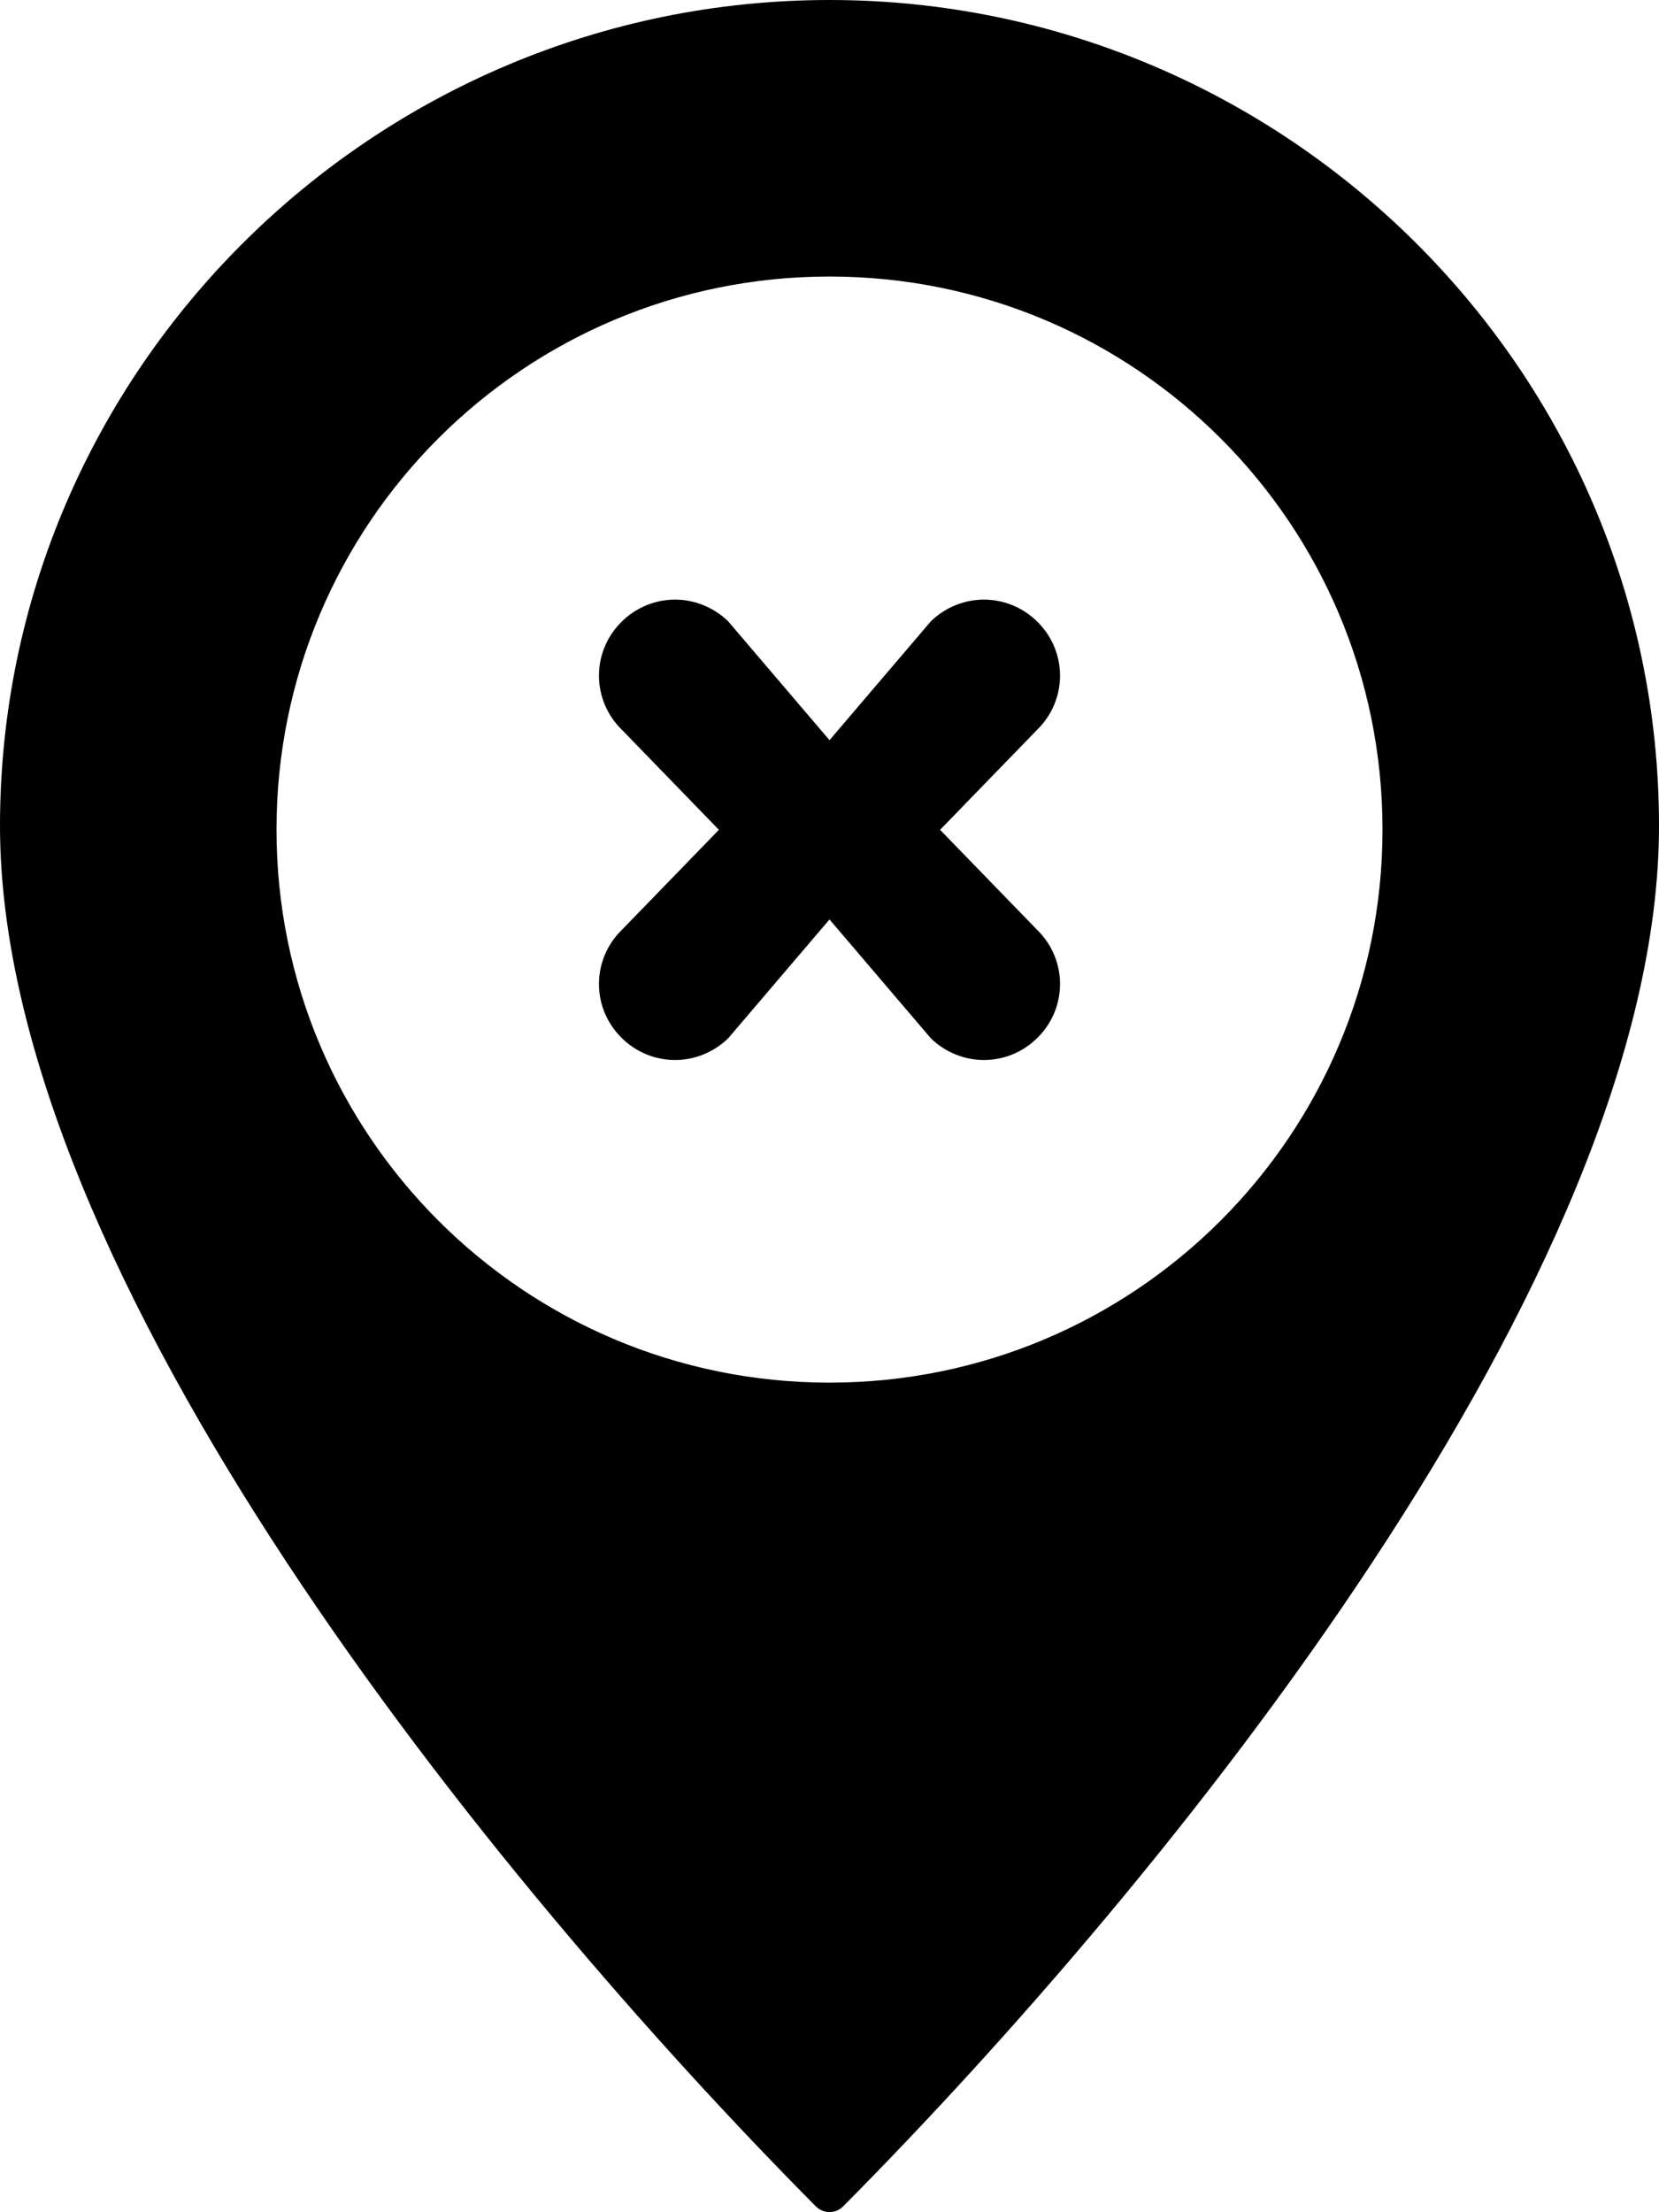 <?xml version="1.0" encoding="UTF-8"?><svg id="b" xmlns="http://www.w3.org/2000/svg" viewBox="0 0 36 47.997"><defs><style>.d{fill:#000000;}</style></defs><g id="c"><path class="d" d="M18,0C8.13,0,0,8.02,0,17.92c0,9.76,10.71,22.9,17.7,29.95.17.17.43.17.6,0,6.99-7.05,17.7-20.19,17.7-29.95C36,8.02,27.87,0,18,0ZM18,30c-6.63,0-12-5.37-12-12,0-6.64,5.37-12,12-12s12,5.36,12,12c0,6.63-5.37,12-12,12Z"/><path class="d" d="M22.53,13.51c-.32-.33-.75-.5-1.18-.5-.41,0-.83.16-1.15.47l-2.2,2.58-2.2-2.58c-.32-.31-.74-.47-1.15-.47-.43,0-.86.17-1.18.5-.64.65-.63,1.69.03,2.33l2.1,2.165-2.1,2.165c-.66.64-.67,1.68-.03,2.33.32.33.75.5,1.18.5.41,0,.83-.16,1.15-.47l2.2-2.58,2.2,2.58c.32.31.74.47,1.15.47.43,0,.86-.17,1.18-.5.64-.65.63-1.69-.03-2.33l-2.1-2.165,2.1-2.165c.66-.64.67-1.68.03-2.33Z"/></g></svg>